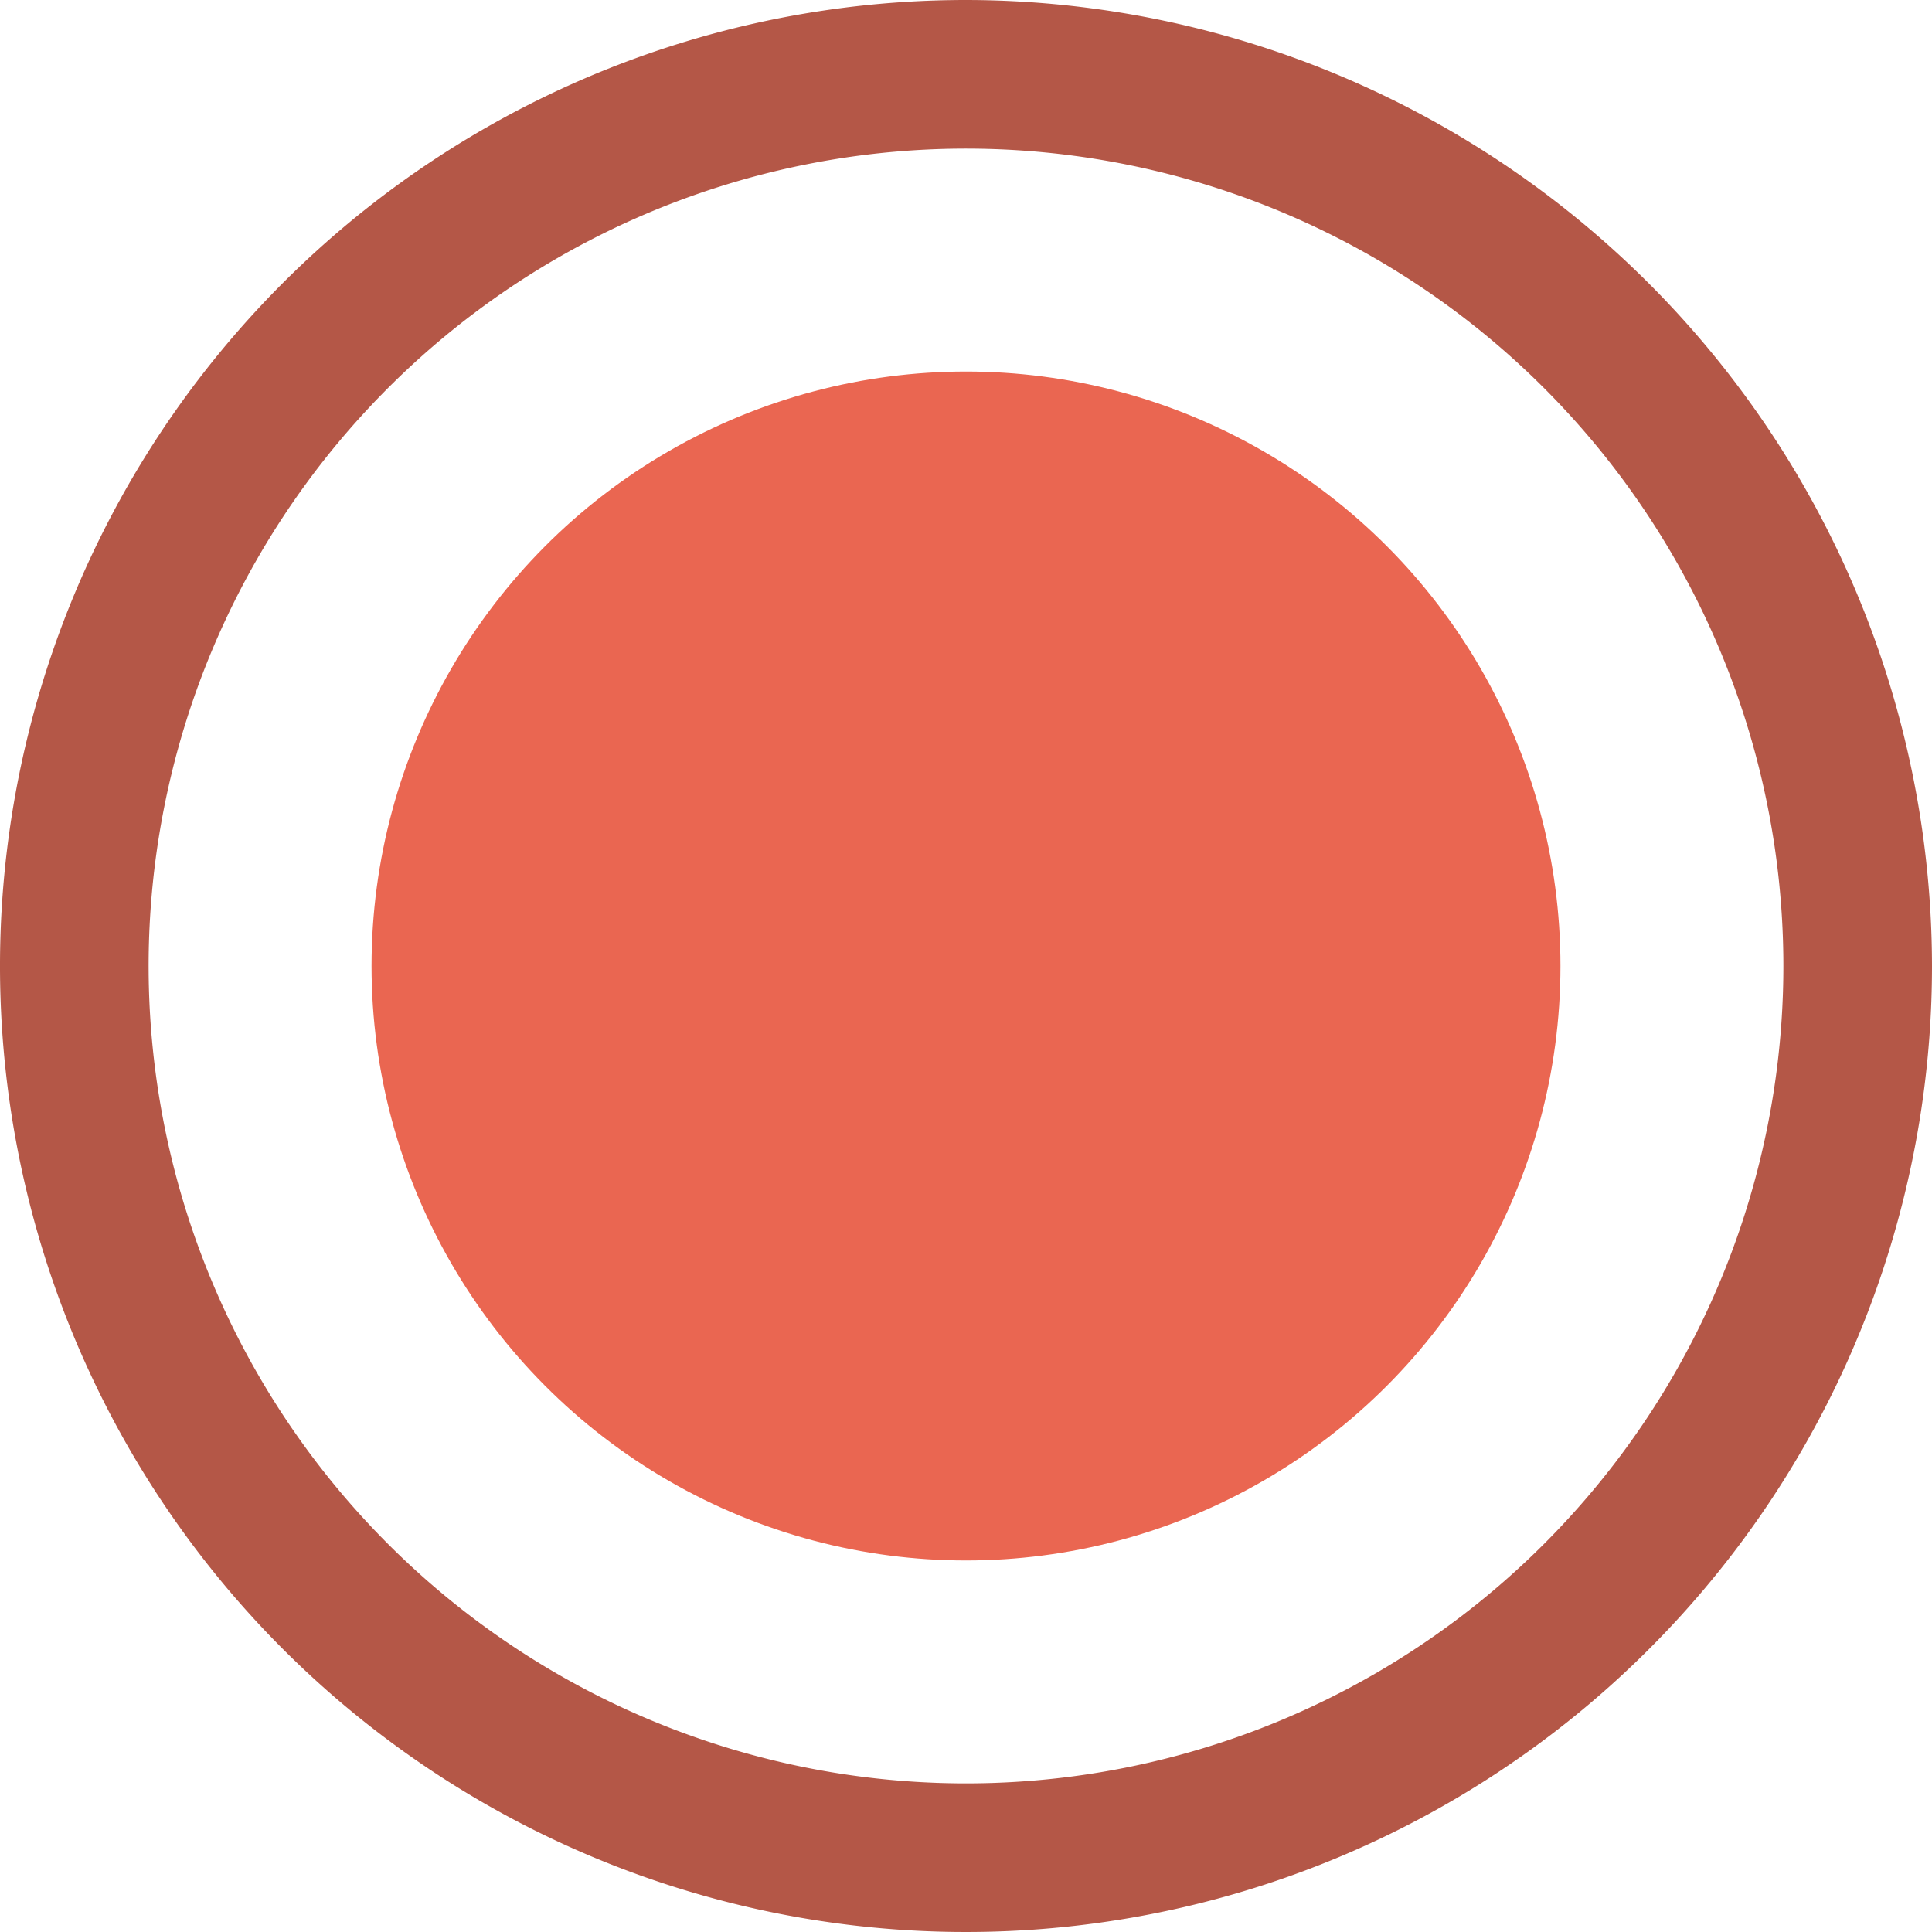 <svg id="Calque_1" data-name="Calque 1" xmlns="http://www.w3.org/2000/svg" viewBox="0 0 13 13">
  <title>dot-legend</title>
  <g>
    <path d="M6.5,0A6.5,6.5,0,1,0,13,6.5,6.508,6.508,0,0,0,6.5,0Zm0,12A5.5,5.5,0,1,1,12,6.5,5.5,5.5,0,0,1,6.5,12Z" fill="#b45747"/>
    <circle cx="6.5" cy="6.5" r="4" fill="#ea6651"/>
  </g>
</svg>
